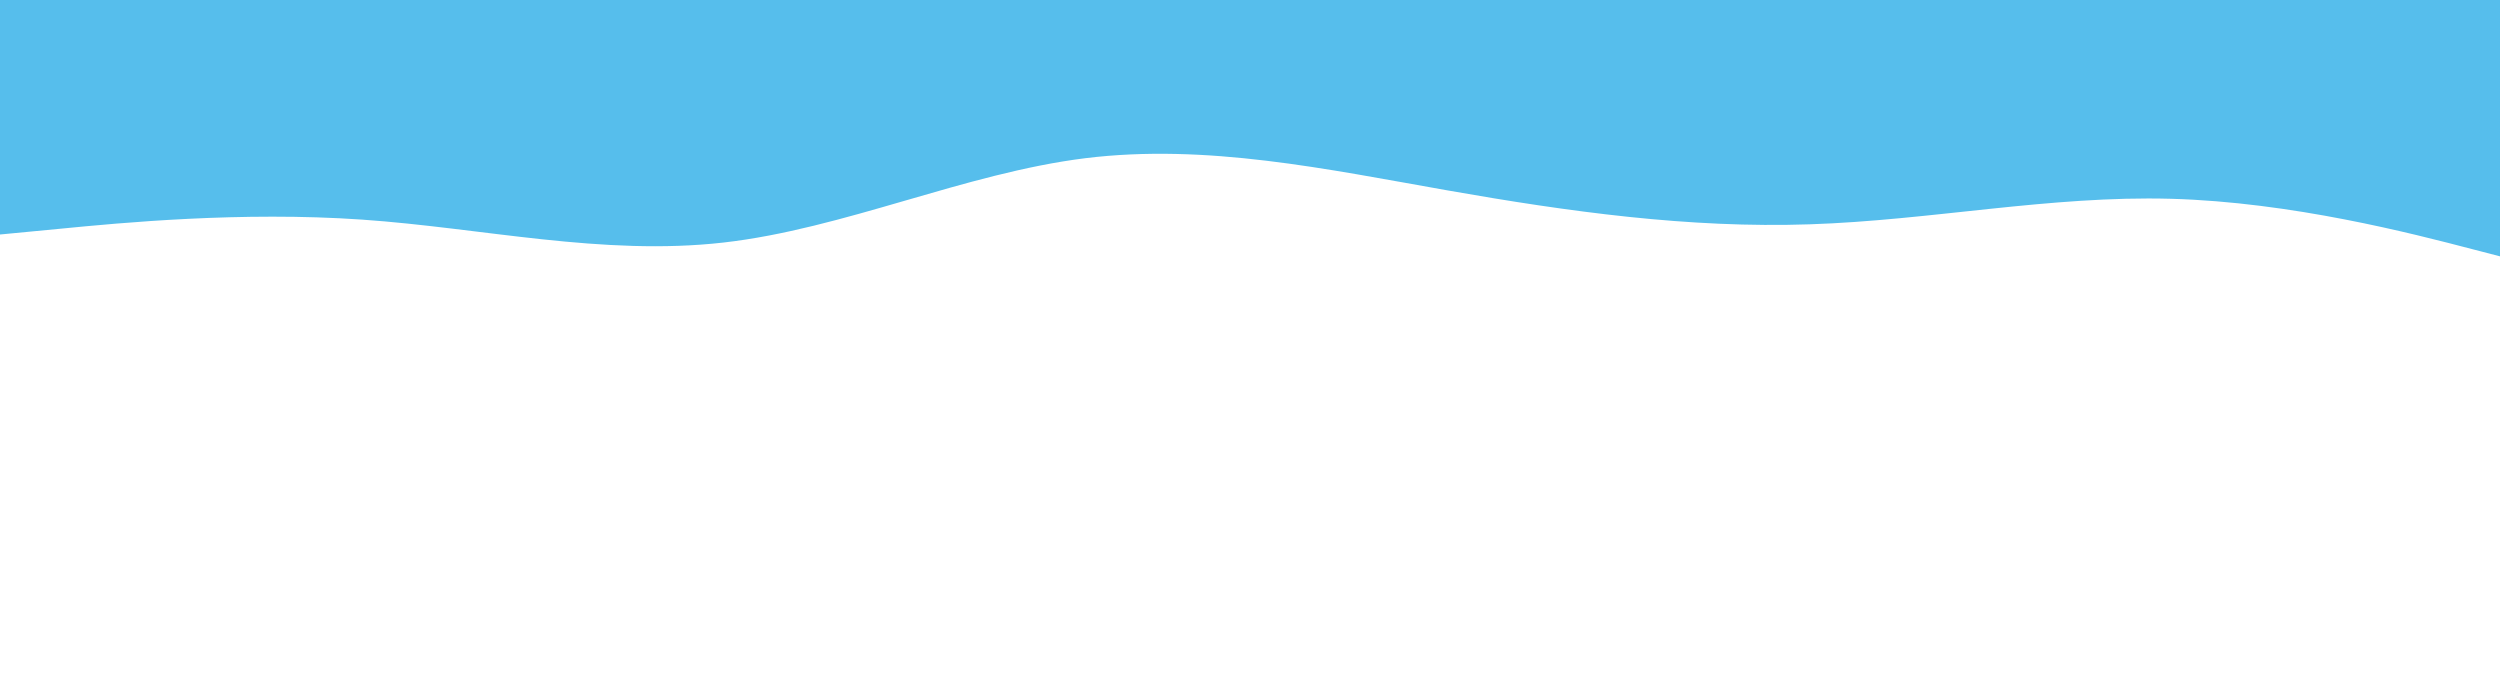 <svg width="1440" height="396" viewBox="0 0 1440 396" fill="none" xmlns="http://www.w3.org/2000/svg">
<g clip-path="url(#clip0_460_517)">
<path d="M1459 152.587L1424.25 143.569C1389.39 134.463 1319.89 116.426 1250.48 114.5C1181.08 112.574 1111.78 126.933 1042.37 129.209C972.971 131.573 903.465 121.942 833.859 109.684C764.253 97.427 694.747 82.542 625.141 91.123C555.535 99.791 486.029 131.836 416.625 139.716C347.222 147.596 277.919 131.311 208.516 126.495C139.112 121.68 69.607 128.334 34.753 131.748L1.53087e-06 135.075L1.19408e-05 16L34.753 16C69.607 16 139.112 16 208.516 16C277.919 16 347.222 16 416.626 16C486.029 16 555.535 16 625.141 16C694.747 16 764.253 16 833.859 16C903.465 16 972.971 16 1042.37 16C1111.78 16 1181.08 16 1250.48 16C1319.89 16 1389.39 16 1424.25 16L1459 16L1459 152.587Z" fill="#56BEEC"/>
</g>
<rect width="1440" height="68" fill="#56BEEC"/>
<defs>
<clipPath id="clip0_460_517">
<rect width="1459" height="394" fill="white" transform="translate(1459 396) rotate(-180)"/>
</clipPath>
</defs>
</svg>
